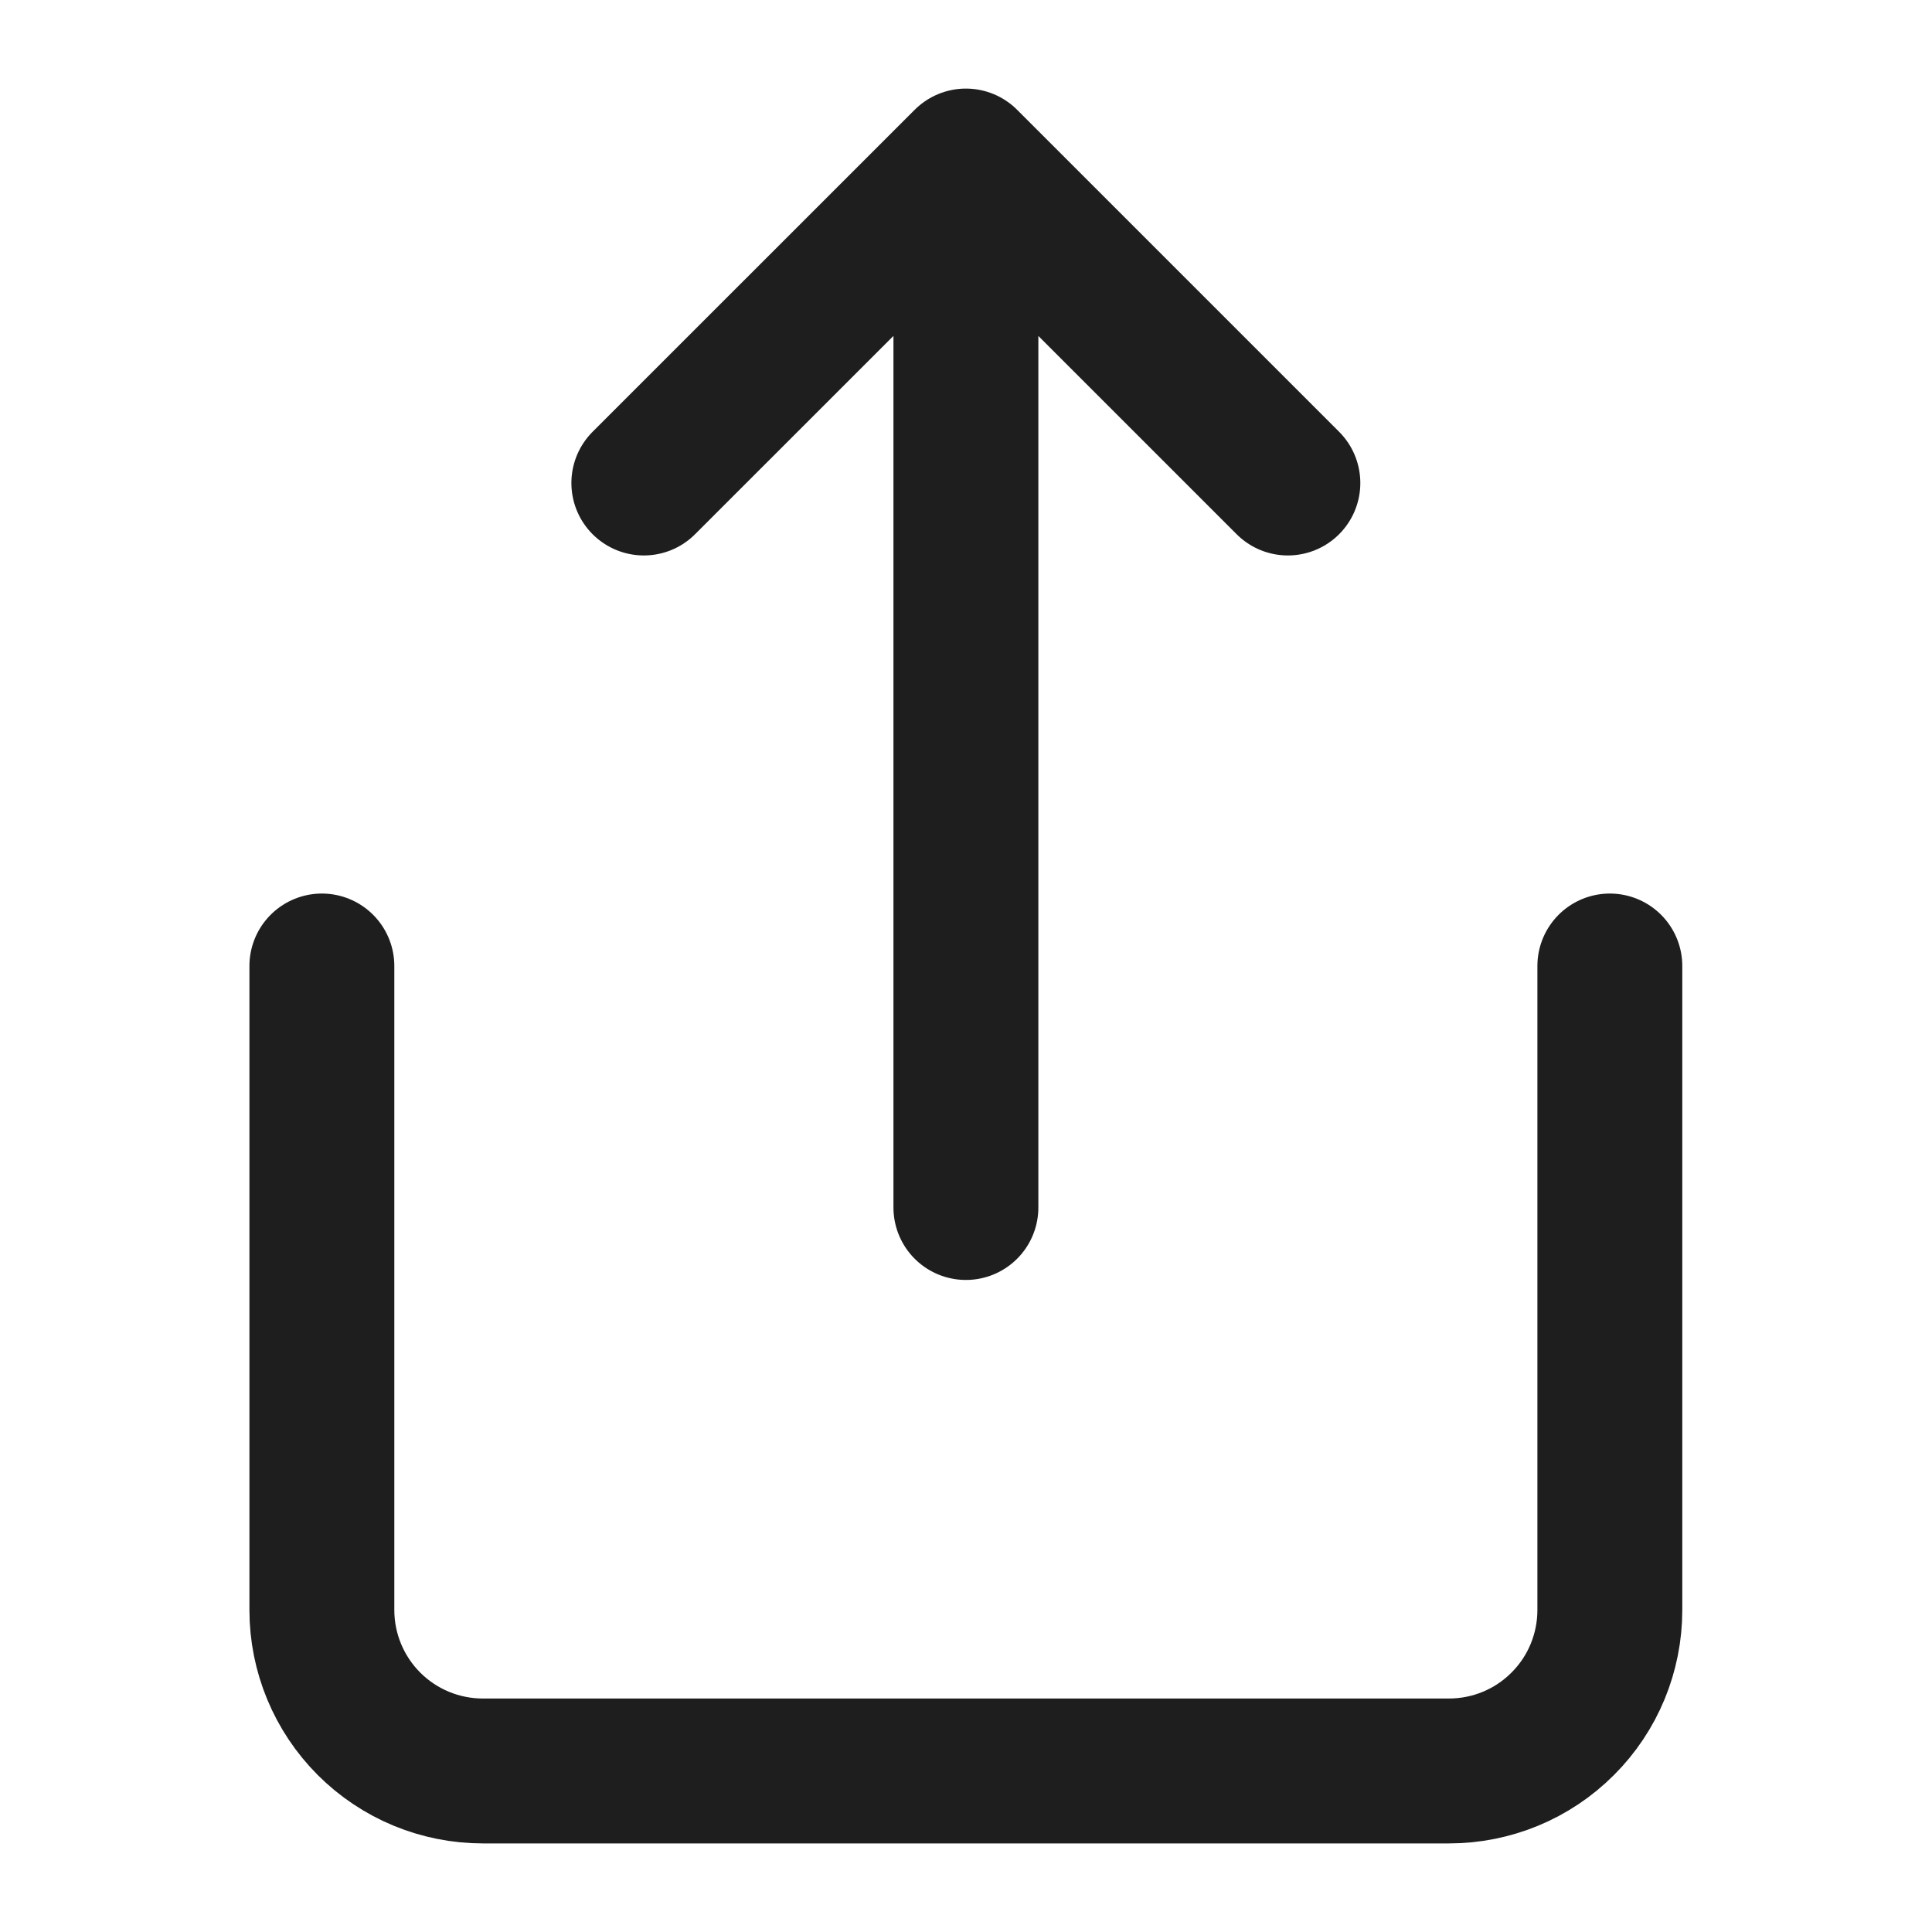 <svg width="20" height="20" viewBox="0 0 20 20" fill="none" xmlns="http://www.w3.org/2000/svg">
<path d="M3.332 10V16.667C3.332 17.109 3.508 17.533 3.82 17.845C4.133 18.158 4.557 18.333 4.999 18.333H14.999C15.441 18.333 15.865 18.158 16.177 17.845C16.49 17.533 16.665 17.109 16.665 16.667V10M13.332 5L9.999 1.667M9.999 1.667L6.665 5M9.999 1.667V12.5" stroke="#1E1E1E" stroke-width="1.5" stroke-linecap="round" stroke-linejoin="round"/>
</svg>
